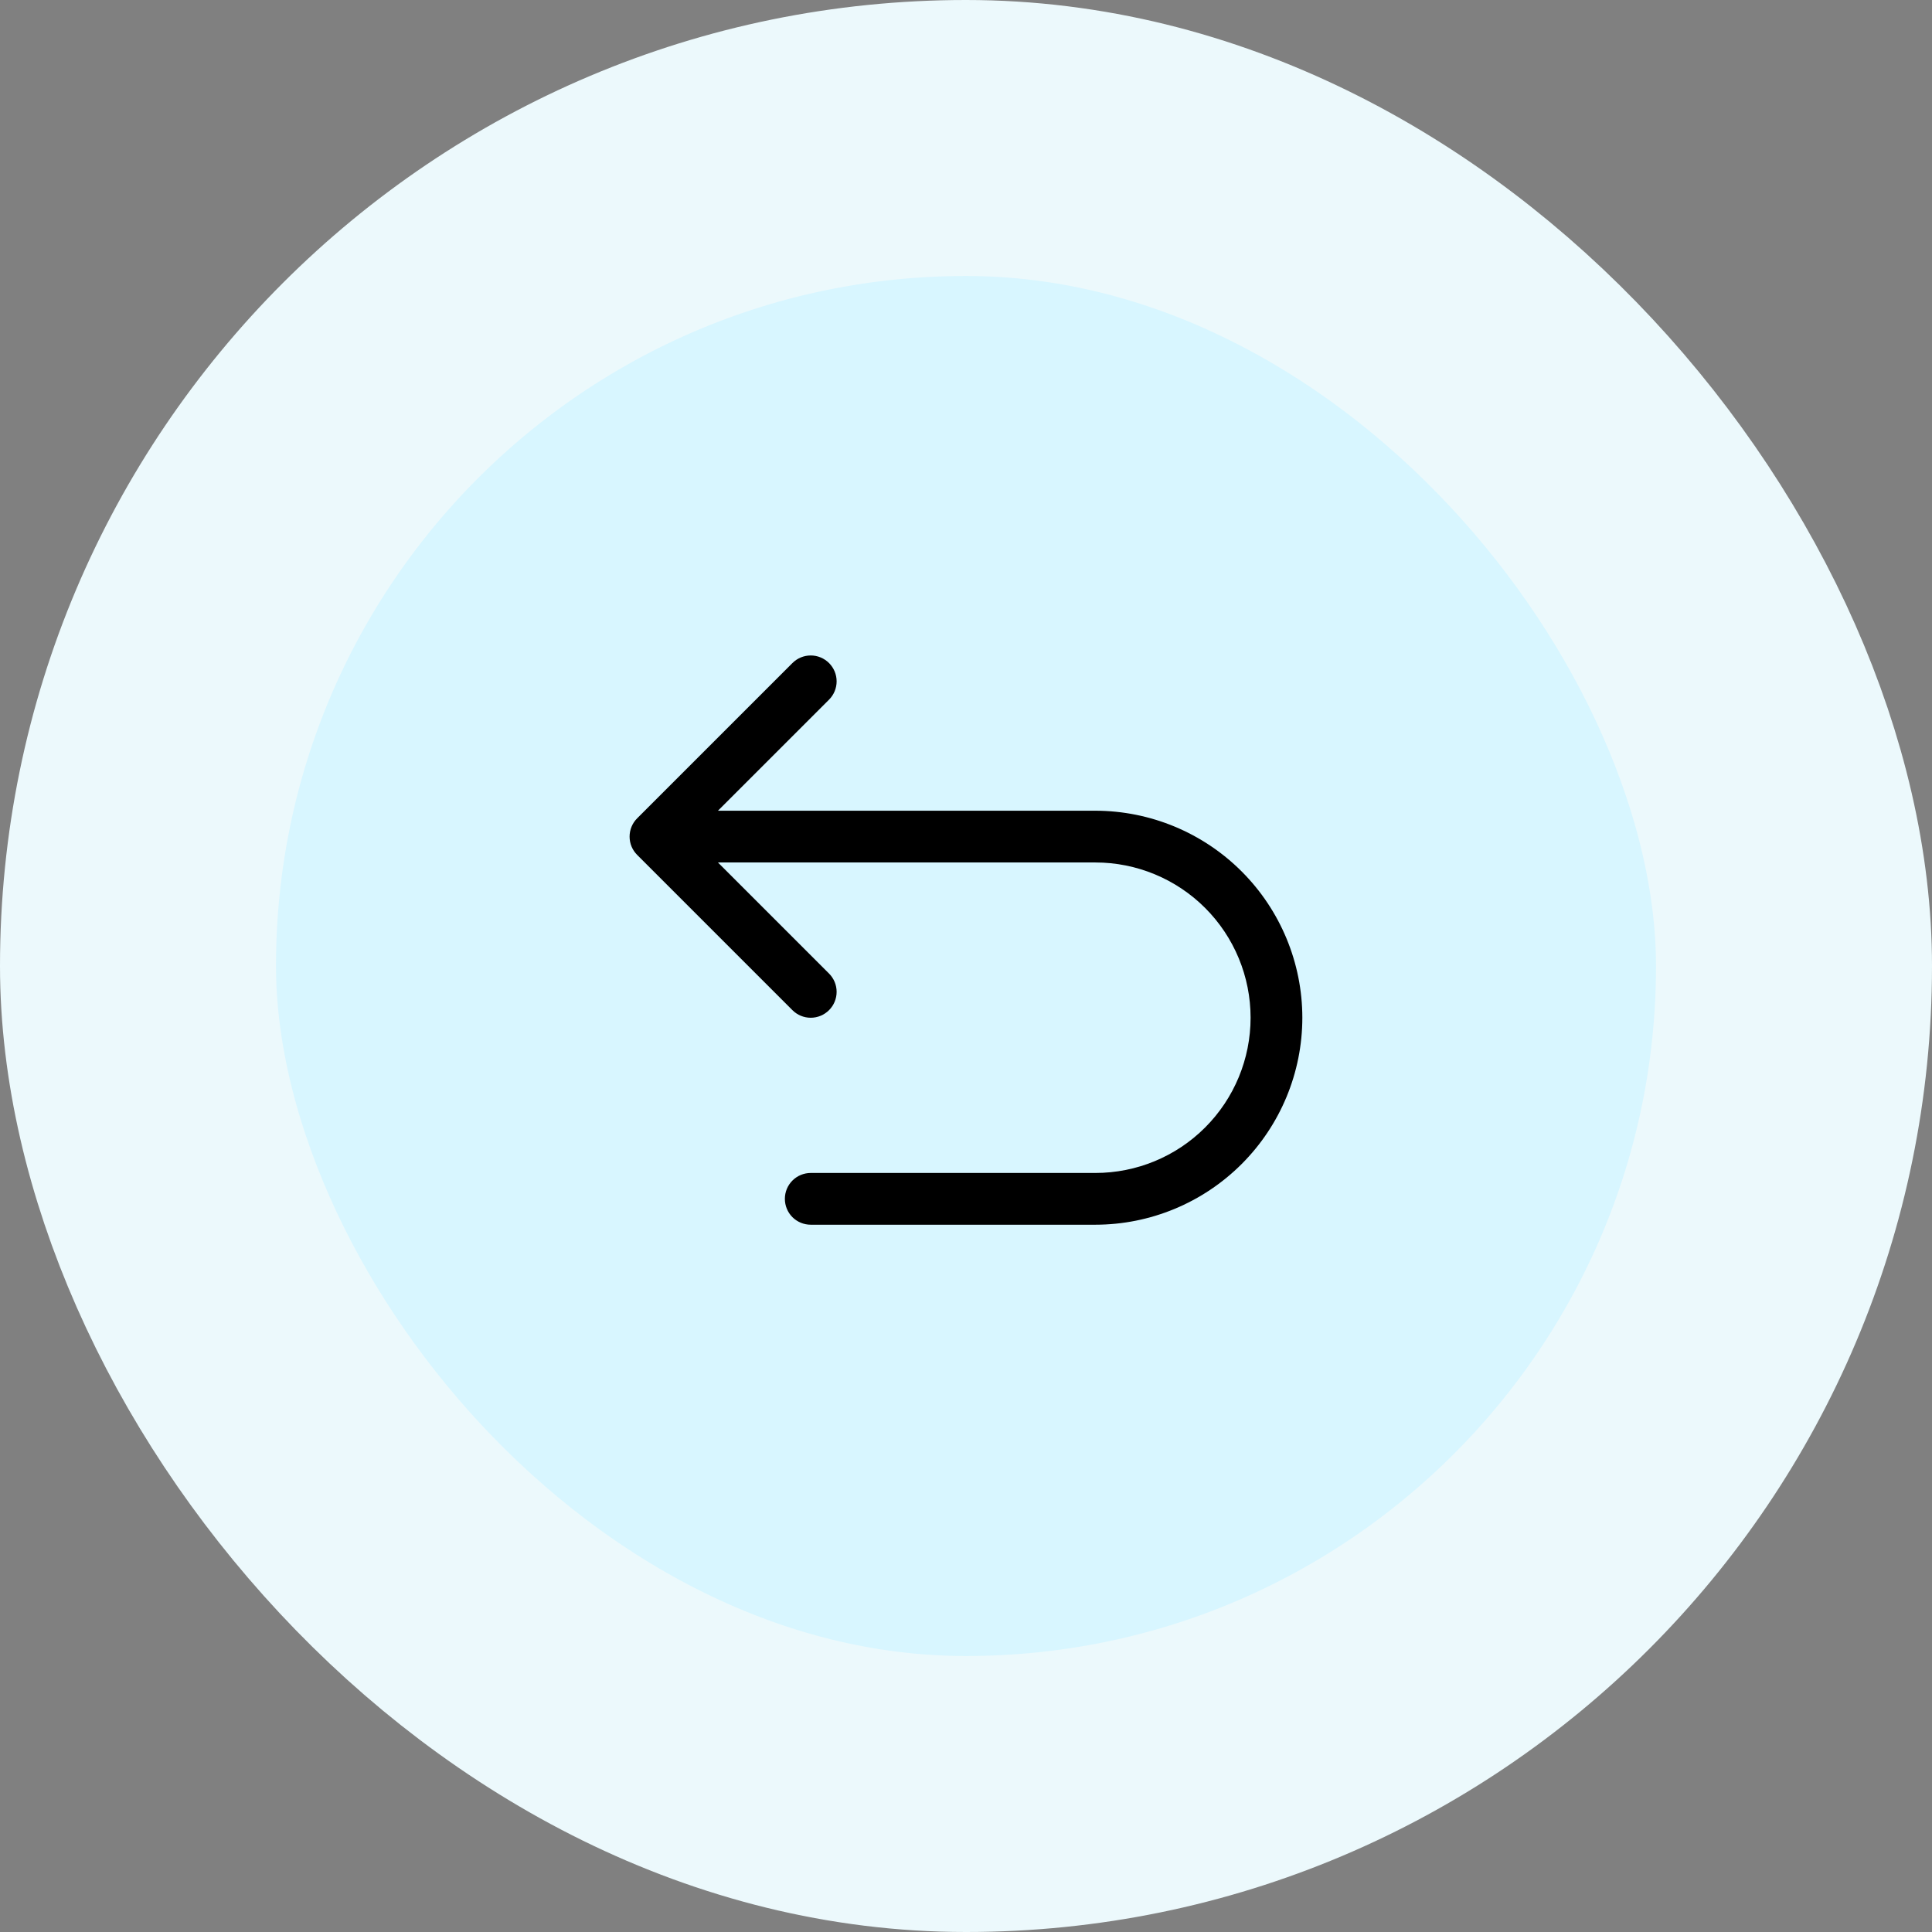 <svg width="56" height="56" viewBox="0 0 56 56" fill="none" xmlns="http://www.w3.org/2000/svg">
<rect x="0" y="0" width="56" height="56" fill="#808080" stroke="none"/>
<rect x="4" y="4" width="48" height="48" rx="24" fill="#D8F6FF"/>
<rect x="4" y="4" width="48" height="48" rx="24" stroke="#ECF9FC" stroke-width="8"/>
<path d="M37.749 29.499C37.748 31.09 37.115 32.615 35.99 33.74C34.865 34.865 33.34 35.498 31.75 35.499H23.5C23.301 35.499 23.11 35.42 22.969 35.28C22.828 35.139 22.75 34.948 22.75 34.749C22.75 34.55 22.828 34.36 22.969 34.219C23.11 34.078 23.301 33.999 23.5 33.999H31.75C32.943 33.999 34.088 33.525 34.931 32.681C35.775 31.837 36.249 30.693 36.249 29.499C36.249 28.306 35.775 27.161 34.931 26.317C34.088 25.474 32.943 24.999 31.75 24.999H20.81L24.03 28.219C24.171 28.36 24.25 28.55 24.25 28.749C24.25 28.948 24.171 29.139 24.03 29.28C23.889 29.421 23.698 29.5 23.5 29.5C23.3 29.5 23.11 29.421 22.969 29.28L18.469 24.78C18.399 24.71 18.344 24.628 18.306 24.537C18.268 24.446 18.249 24.348 18.249 24.249C18.249 24.151 18.268 24.053 18.306 23.962C18.344 23.871 18.399 23.788 18.469 23.719L22.969 19.219C23.11 19.078 23.3 18.999 23.5 18.999C23.698 18.999 23.889 19.078 24.03 19.219C24.171 19.36 24.25 19.55 24.25 19.749C24.25 19.948 24.171 20.139 24.03 20.28L20.81 23.499H31.75C33.34 23.501 34.865 24.134 35.99 25.259C37.115 26.384 37.748 27.909 37.749 29.499Z" fill="black"/>
</svg>
